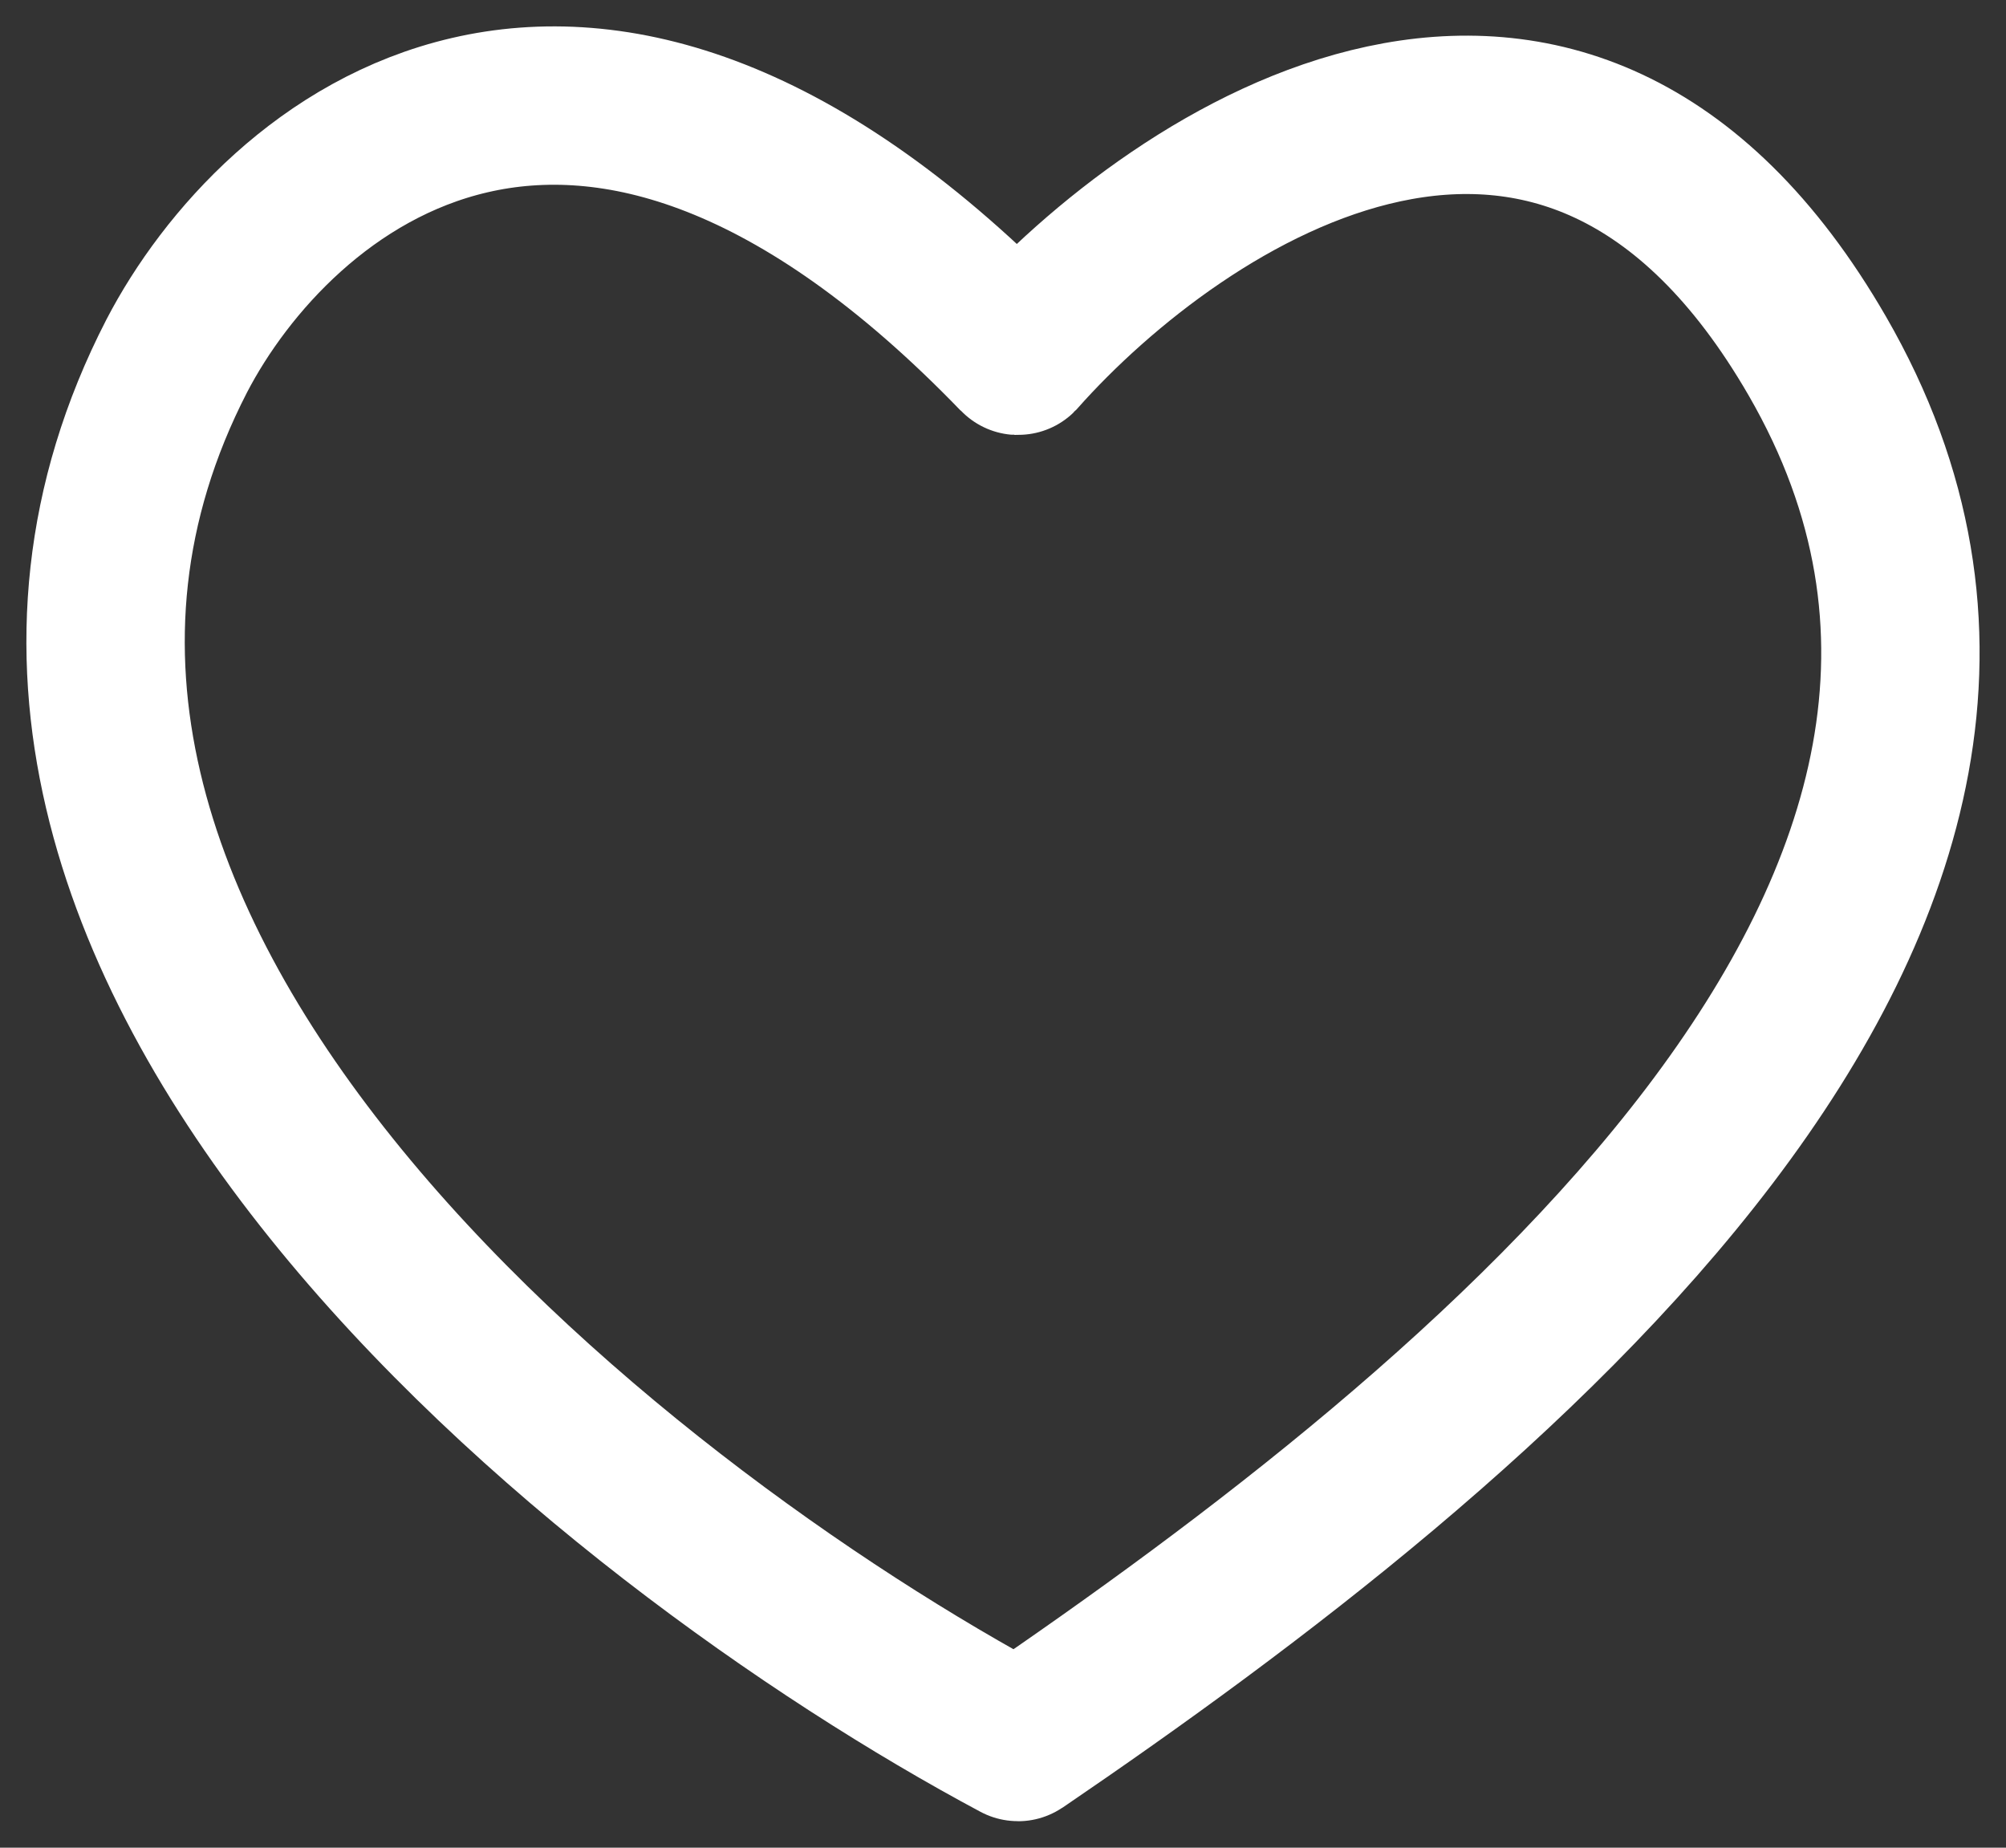 <svg width="38" height="35" viewBox="0 0 38 35" fill="none" xmlns="http://www.w3.org/2000/svg">
<rect x="0" y="0" width="38" height="35" fill="#333333" stroke="none"/>
<path d="M34.426 6.744C29.648 -1.524 22.351 3.289 19.292 6.737C19.288 6.741 19.281 6.741 19.277 6.736C10.994 -1.845 5.206 3.165 3.347 6.744C-2.389 17.881 11.575 28.884 19.28 32.997C19.283 32.999 19.287 32.999 19.29 32.997C28.055 27.029 40.401 17.086 34.426 6.744Z" stroke="white" stroke-width="3"/>
</svg>
